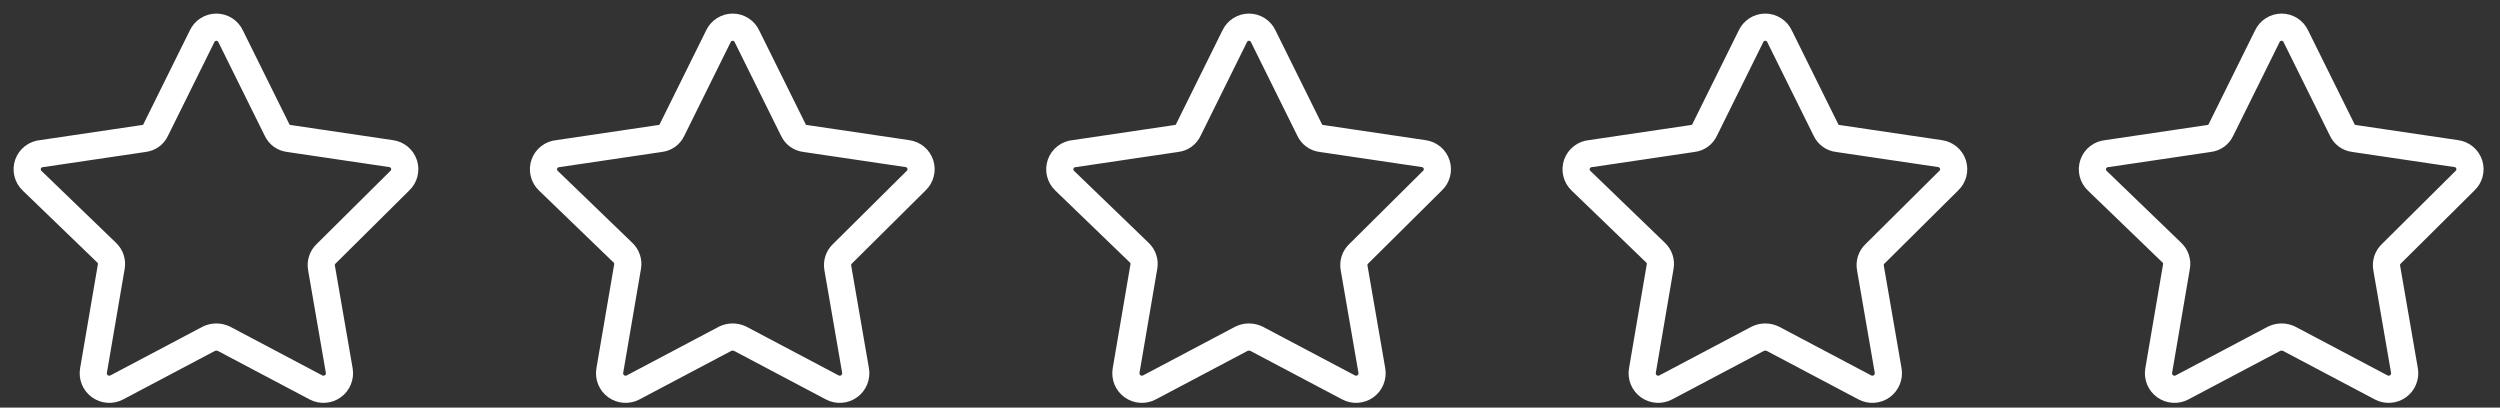 <svg width="92" height="15" viewBox="0 0 92 15" fill="none" xmlns="http://www.w3.org/2000/svg">
<rect x="0" y="0" width="92" height="15" fill="#333333" stroke="none"/>
<path d="M8.487 1.335L10.191 4.775C10.23 4.862 10.291 4.938 10.368 4.994C10.445 5.05 10.535 5.086 10.63 5.096L14.391 5.653C14.5 5.667 14.602 5.712 14.687 5.782C14.771 5.852 14.834 5.945 14.868 6.05C14.902 6.154 14.905 6.266 14.877 6.372C14.85 6.478 14.793 6.575 14.712 6.65L12.002 9.339C11.932 9.404 11.88 9.485 11.851 9.574C11.821 9.664 11.814 9.76 11.83 9.853L12.484 13.635C12.503 13.744 12.491 13.856 12.449 13.958C12.408 14.06 12.338 14.149 12.249 14.214C12.16 14.278 12.054 14.317 11.944 14.324C11.834 14.332 11.724 14.309 11.627 14.257L8.241 12.467C8.154 12.425 8.059 12.403 7.962 12.403C7.866 12.403 7.77 12.425 7.684 12.467L4.298 14.257C4.201 14.309 4.091 14.332 3.981 14.324C3.871 14.317 3.765 14.278 3.676 14.214C3.586 14.149 3.517 14.06 3.475 13.958C3.434 13.856 3.422 13.744 3.441 13.635L4.095 9.81C4.111 9.717 4.104 9.621 4.074 9.532C4.044 9.442 3.992 9.361 3.923 9.296L1.18 6.65C1.099 6.573 1.042 6.474 1.016 6.365C0.99 6.256 0.996 6.142 1.033 6.037C1.071 5.931 1.138 5.839 1.227 5.771C1.316 5.703 1.422 5.662 1.534 5.653L5.295 5.096C5.389 5.086 5.48 5.05 5.557 4.994C5.634 4.938 5.695 4.862 5.734 4.775L7.437 1.335C7.484 1.235 7.558 1.15 7.651 1.091C7.744 1.032 7.852 1 7.962 1C8.073 1 8.181 1.032 8.274 1.091C8.367 1.15 8.441 1.235 8.487 1.335Z" stroke="white" stroke-linecap="round" stroke-linejoin="round"/>
<path d="M27.487 1.335L29.191 4.775C29.23 4.862 29.291 4.938 29.368 4.994C29.445 5.05 29.535 5.086 29.63 5.096L33.391 5.653C33.5 5.667 33.602 5.712 33.687 5.782C33.771 5.852 33.834 5.945 33.868 6.05C33.901 6.154 33.905 6.266 33.877 6.372C33.85 6.478 33.793 6.575 33.712 6.65L31.002 9.339C30.933 9.404 30.881 9.485 30.851 9.574C30.821 9.664 30.814 9.76 30.83 9.853L31.484 13.635C31.503 13.744 31.491 13.856 31.449 13.958C31.408 14.06 31.338 14.149 31.249 14.214C31.16 14.278 31.054 14.317 30.944 14.324C30.834 14.332 30.724 14.309 30.627 14.257L27.241 12.467C27.154 12.425 27.059 12.403 26.962 12.403C26.866 12.403 26.77 12.425 26.684 12.467L23.298 14.257C23.201 14.309 23.091 14.332 22.981 14.324C22.871 14.317 22.765 14.278 22.676 14.214C22.586 14.149 22.517 14.06 22.475 13.958C22.434 13.856 22.422 13.744 22.441 13.635L23.095 9.81C23.111 9.717 23.104 9.621 23.074 9.532C23.044 9.442 22.992 9.361 22.923 9.296L20.18 6.65C20.099 6.573 20.042 6.474 20.016 6.365C19.99 6.256 19.996 6.142 20.033 6.037C20.071 5.931 20.138 5.839 20.227 5.771C20.316 5.703 20.422 5.662 20.534 5.653L24.294 5.096C24.389 5.086 24.48 5.05 24.557 4.994C24.634 4.938 24.695 4.862 24.734 4.775L26.437 1.335C26.484 1.235 26.558 1.15 26.651 1.091C26.744 1.032 26.852 1 26.962 1C27.073 1 27.181 1.032 27.274 1.091C27.367 1.15 27.441 1.235 27.487 1.335Z" stroke="white" stroke-linecap="round" stroke-linejoin="round"/>
<path d="M46.487 1.335L48.191 4.775C48.23 4.862 48.291 4.938 48.368 4.994C48.445 5.05 48.535 5.086 48.63 5.096L52.391 5.653C52.5 5.667 52.602 5.712 52.687 5.782C52.771 5.852 52.834 5.945 52.868 6.05C52.901 6.154 52.905 6.266 52.877 6.372C52.85 6.478 52.793 6.575 52.712 6.65L50.002 9.339C49.932 9.404 49.88 9.485 49.851 9.574C49.821 9.664 49.814 9.76 49.83 9.853L50.484 13.635C50.503 13.744 50.491 13.856 50.449 13.958C50.408 14.06 50.339 14.149 50.249 14.214C50.16 14.278 50.054 14.317 49.944 14.324C49.834 14.332 49.724 14.309 49.627 14.257L46.241 12.467C46.154 12.425 46.059 12.403 45.962 12.403C45.866 12.403 45.77 12.425 45.684 12.467L42.298 14.257C42.201 14.309 42.091 14.332 41.981 14.324C41.871 14.317 41.765 14.278 41.676 14.214C41.586 14.149 41.517 14.06 41.475 13.958C41.434 13.856 41.422 13.744 41.441 13.635L42.094 9.81C42.111 9.717 42.104 9.621 42.074 9.532C42.044 9.442 41.992 9.361 41.923 9.296L39.18 6.65C39.099 6.573 39.042 6.474 39.016 6.365C38.99 6.256 38.996 6.142 39.033 6.037C39.071 5.931 39.138 5.839 39.227 5.771C39.316 5.703 39.422 5.662 39.534 5.653L43.294 5.096C43.389 5.086 43.48 5.05 43.557 4.994C43.634 4.938 43.695 4.862 43.734 4.775L45.437 1.335C45.484 1.235 45.558 1.15 45.651 1.091C45.744 1.032 45.852 1 45.962 1C46.073 1 46.181 1.032 46.274 1.091C46.367 1.15 46.441 1.235 46.487 1.335Z" stroke="white" stroke-linecap="round" stroke-linejoin="round"/>
<path d="M65.487 1.335L67.191 4.775C67.23 4.862 67.291 4.938 67.368 4.994C67.445 5.05 67.535 5.086 67.63 5.096L71.391 5.653C71.5 5.667 71.603 5.712 71.687 5.782C71.771 5.852 71.834 5.945 71.868 6.05C71.901 6.154 71.905 6.266 71.877 6.372C71.85 6.478 71.793 6.575 71.712 6.65L69.002 9.339C68.933 9.404 68.88 9.485 68.851 9.574C68.821 9.664 68.814 9.76 68.83 9.853L69.484 13.635C69.503 13.744 69.491 13.856 69.449 13.958C69.408 14.06 69.338 14.149 69.249 14.214C69.16 14.278 69.054 14.317 68.944 14.324C68.834 14.332 68.724 14.309 68.627 14.257L65.241 12.467C65.154 12.425 65.059 12.403 64.962 12.403C64.866 12.403 64.77 12.425 64.684 12.467L61.298 14.257C61.201 14.309 61.091 14.332 60.981 14.324C60.871 14.317 60.765 14.278 60.676 14.214C60.586 14.149 60.517 14.06 60.475 13.958C60.434 13.856 60.422 13.744 60.441 13.635L61.094 9.81C61.111 9.717 61.104 9.621 61.074 9.532C61.044 9.442 60.992 9.361 60.923 9.296L58.18 6.65C58.099 6.573 58.042 6.474 58.016 6.365C57.99 6.256 57.996 6.142 58.033 6.037C58.071 5.931 58.138 5.839 58.227 5.771C58.316 5.703 58.422 5.662 58.534 5.653L62.294 5.096C62.389 5.086 62.48 5.05 62.557 4.994C62.634 4.938 62.695 4.862 62.734 4.775L64.437 1.335C64.484 1.235 64.558 1.15 64.651 1.091C64.744 1.032 64.852 1 64.962 1C65.073 1 65.181 1.032 65.274 1.091C65.367 1.15 65.441 1.235 65.487 1.335Z" stroke="white" stroke-linecap="round" stroke-linejoin="round"/>
<path d="M84.487 1.335L86.191 4.775C86.23 4.862 86.291 4.938 86.368 4.994C86.445 5.05 86.535 5.086 86.63 5.096L90.391 5.653C90.5 5.667 90.603 5.712 90.687 5.782C90.771 5.852 90.834 5.945 90.868 6.05C90.901 6.154 90.905 6.266 90.877 6.372C90.85 6.478 90.793 6.575 90.712 6.65L88.002 9.339C87.933 9.404 87.88 9.485 87.851 9.574C87.821 9.664 87.814 9.76 87.83 9.853L88.484 13.635C88.503 13.744 88.491 13.856 88.449 13.958C88.408 14.06 88.338 14.149 88.249 14.214C88.16 14.278 88.054 14.317 87.944 14.324C87.834 14.332 87.724 14.309 87.627 14.257L84.241 12.467C84.154 12.425 84.059 12.403 83.962 12.403C83.866 12.403 83.77 12.425 83.684 12.467L80.298 14.257C80.201 14.309 80.091 14.332 79.981 14.324C79.871 14.317 79.765 14.278 79.676 14.214C79.586 14.149 79.517 14.06 79.475 13.958C79.434 13.856 79.422 13.744 79.441 13.635L80.094 9.81C80.111 9.717 80.104 9.621 80.074 9.532C80.044 9.442 79.992 9.361 79.923 9.296L77.18 6.65C77.099 6.573 77.042 6.474 77.016 6.365C76.99 6.256 76.996 6.142 77.033 6.037C77.071 5.931 77.138 5.839 77.227 5.771C77.316 5.703 77.422 5.662 77.534 5.653L81.294 5.096C81.389 5.086 81.48 5.05 81.557 4.994C81.634 4.938 81.695 4.862 81.734 4.775L83.437 1.335C83.484 1.235 83.558 1.15 83.651 1.091C83.744 1.032 83.852 1 83.962 1C84.073 1 84.181 1.032 84.274 1.091C84.367 1.15 84.441 1.235 84.487 1.335Z" stroke="white" stroke-linecap="round" stroke-linejoin="round"/>
</svg>
